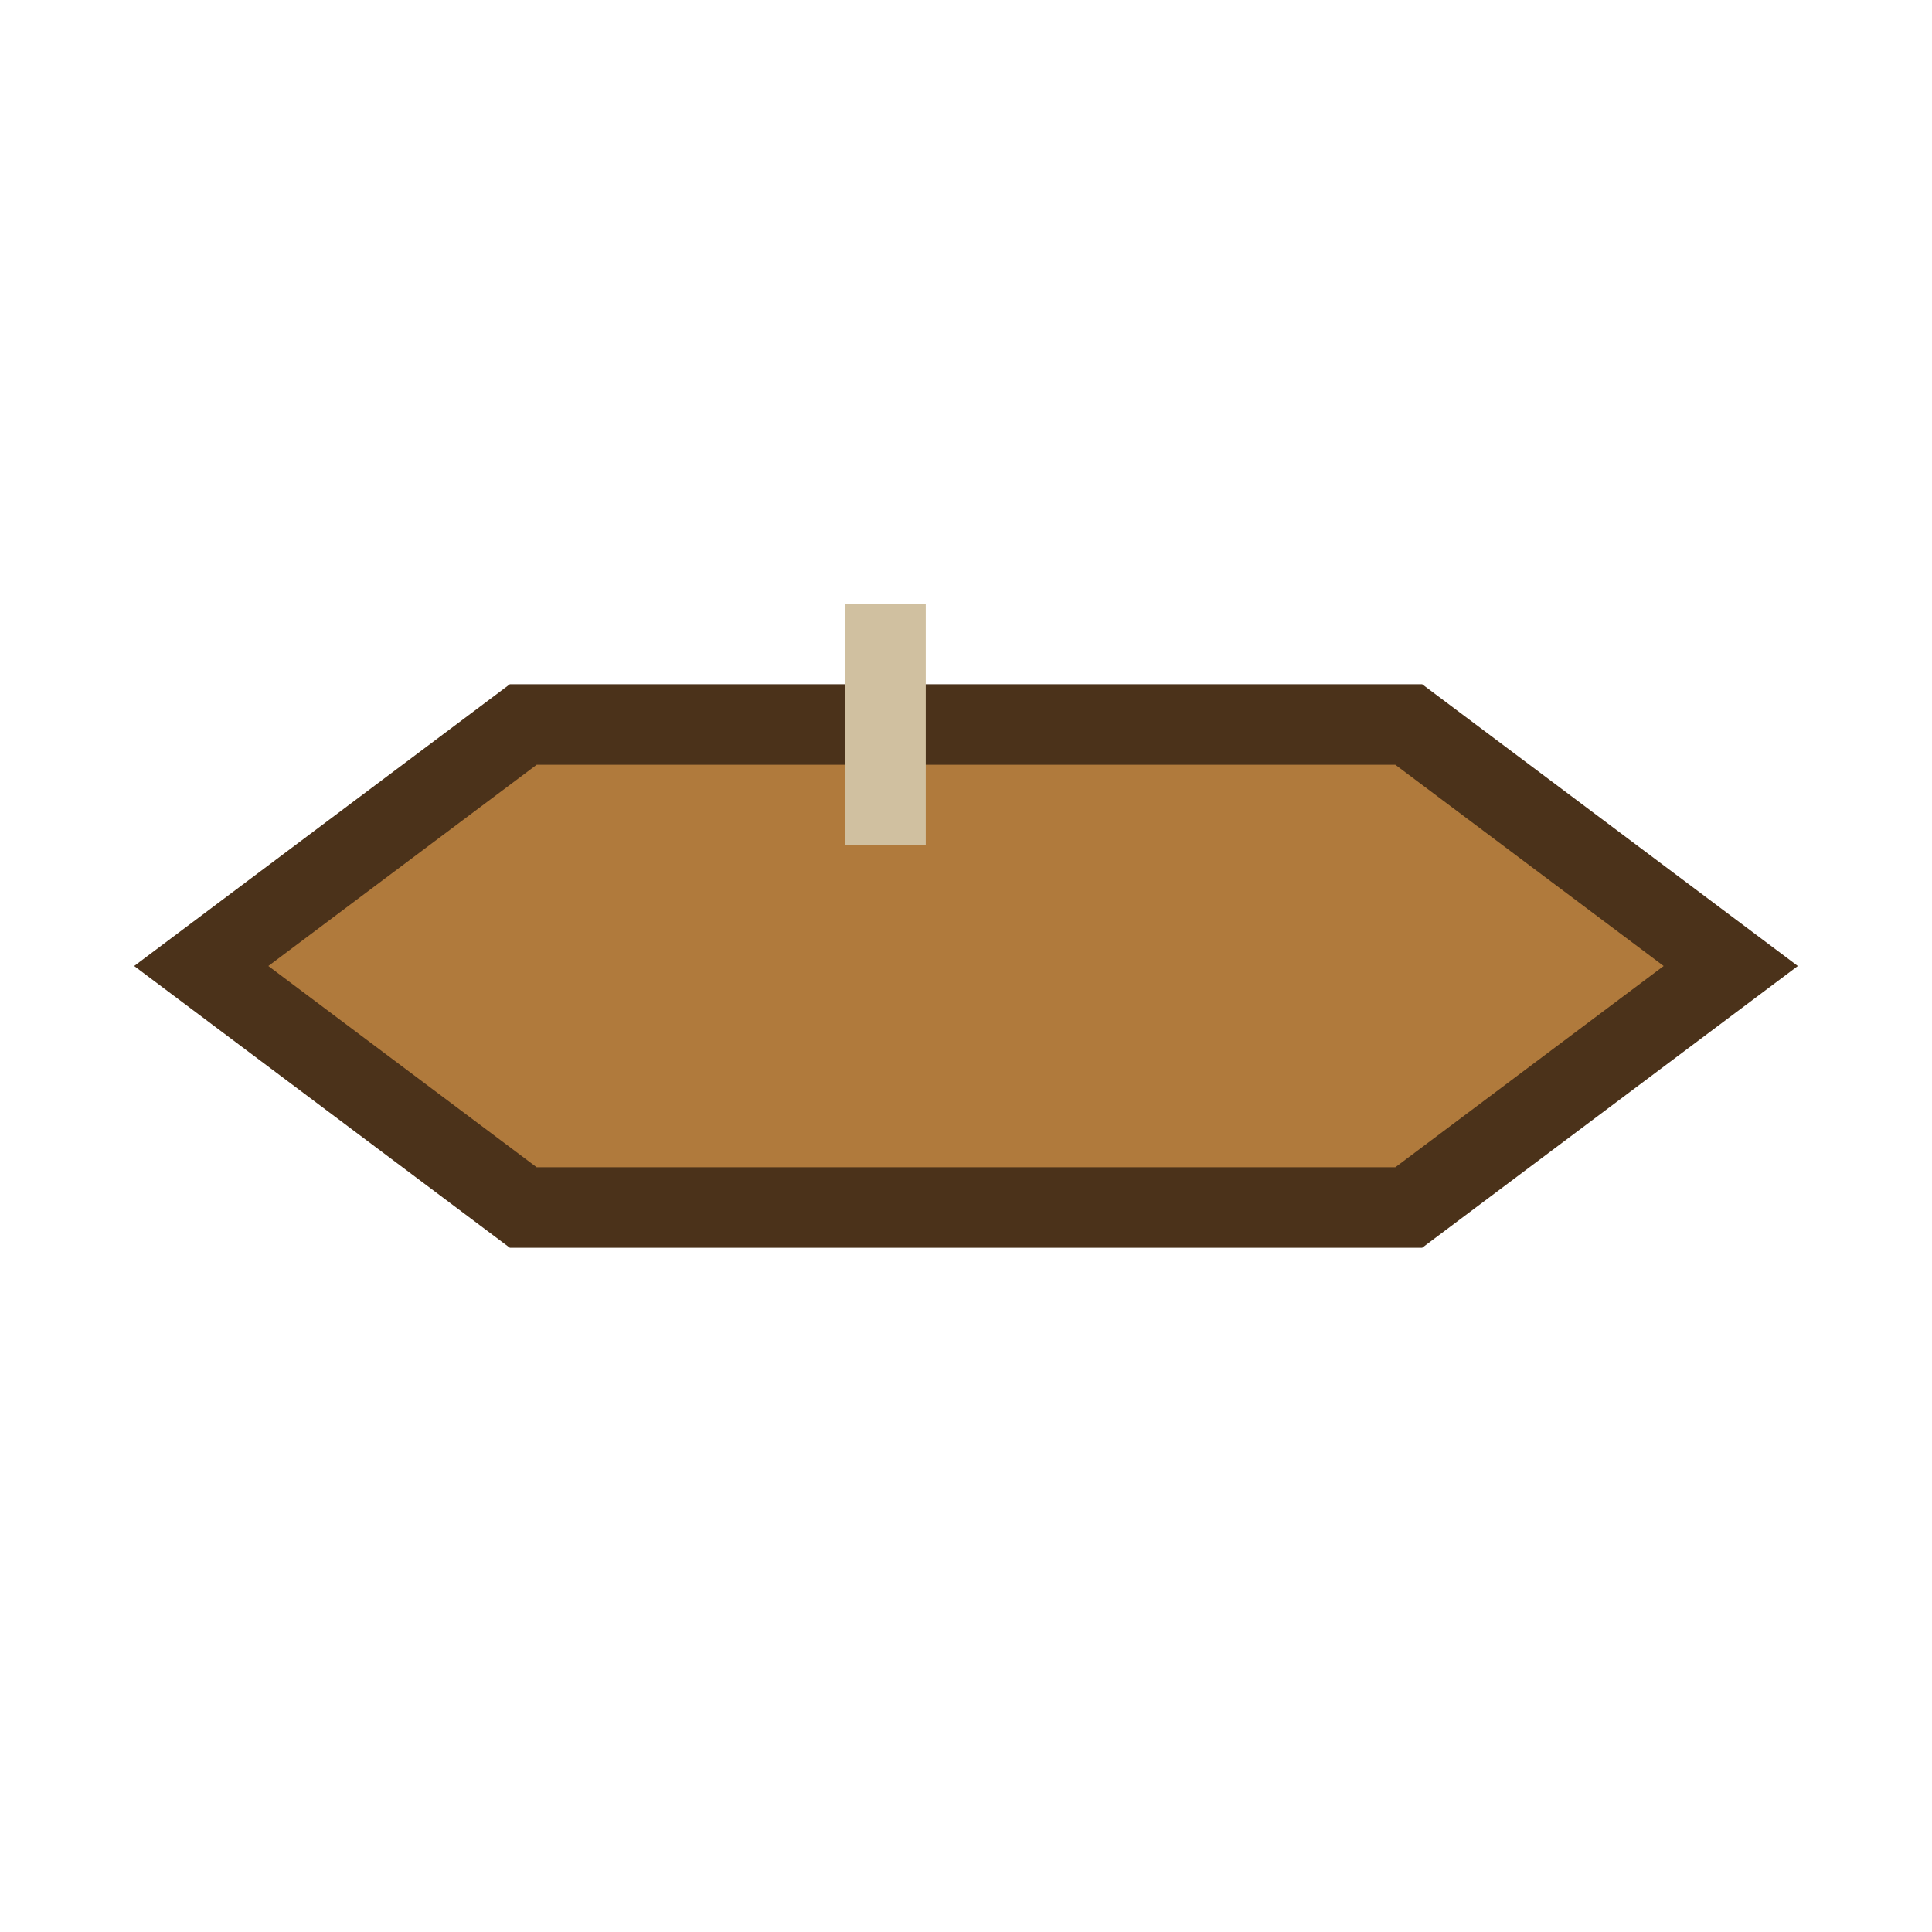 <svg xmlns="http://www.w3.org/2000/svg" viewBox="0 0 96 96">
  <polygon points="10,48 26,36 70,36 86,48 70,60 26,60" fill="#b07a3c" stroke="#4b321a" stroke-width="4"/>
  <rect x="42" y="30" width="4" height="12" fill="#d0c0a0"/>
</svg>
